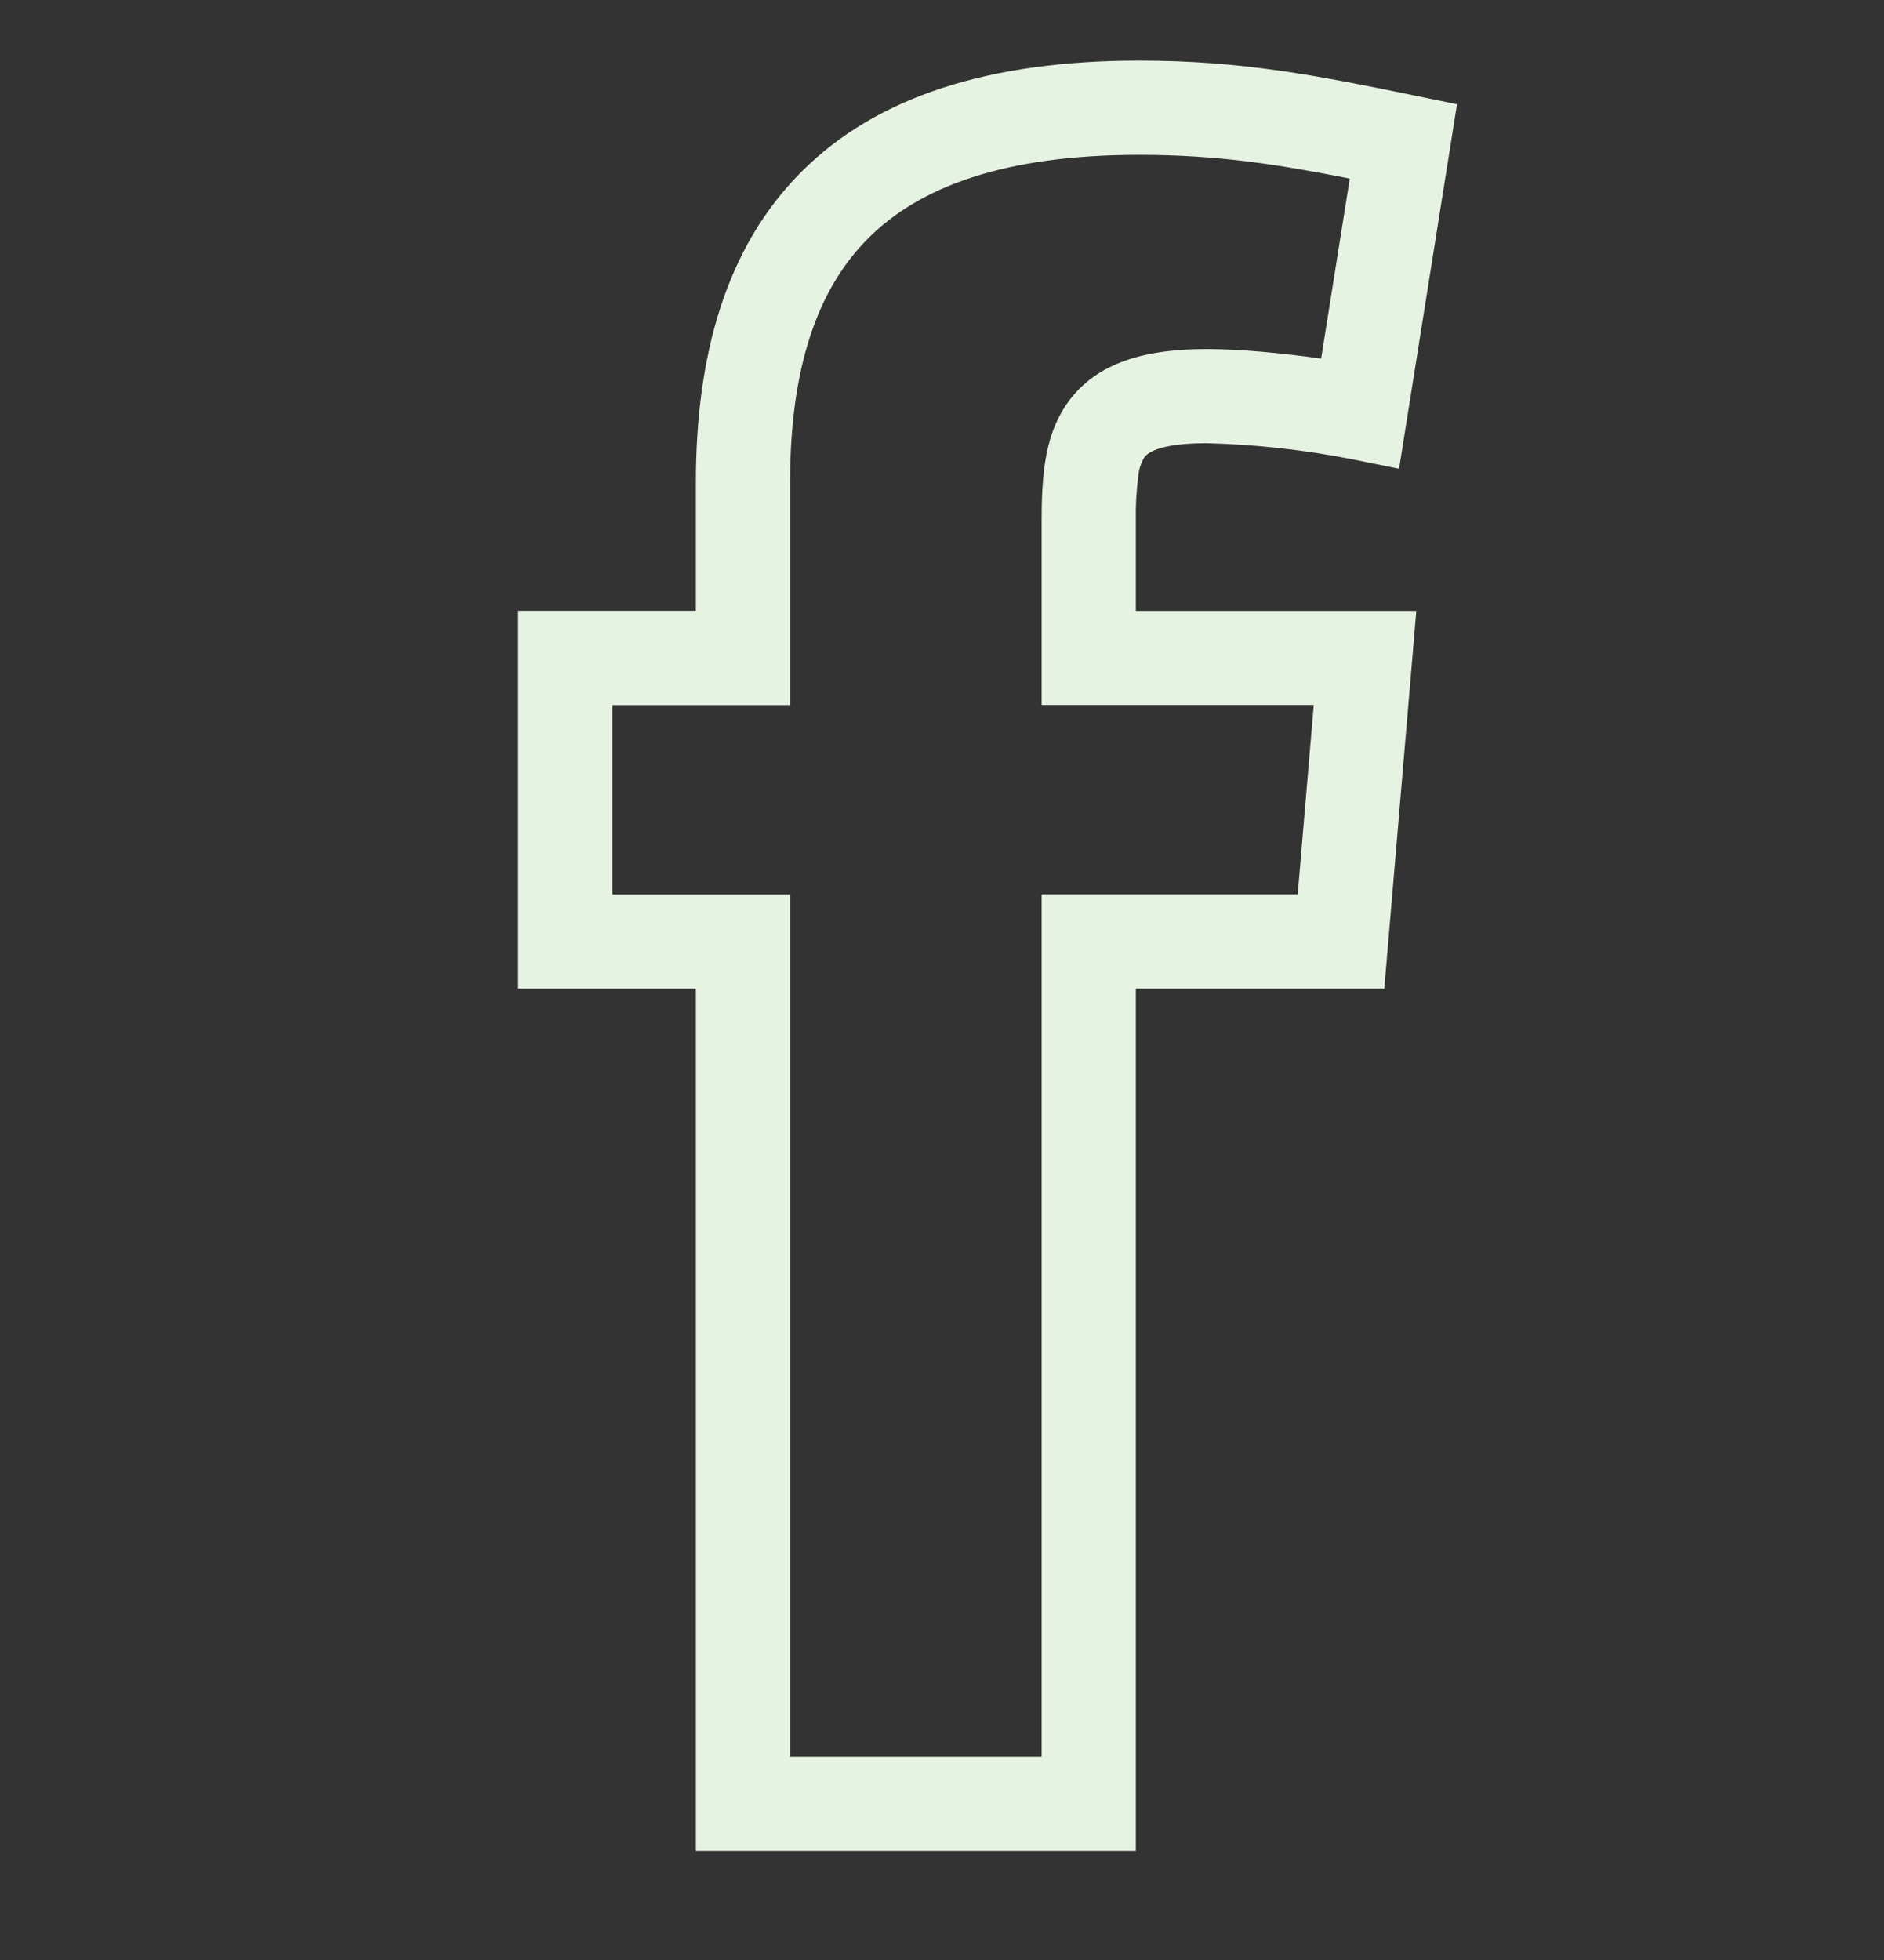 <svg width="25" height="26" viewBox="0 0 25 26" fill="none" xmlns="http://www.w3.org/2000/svg">
<rect x="0" y="0" width="25" height="26" fill="#333333" stroke="none"/>
<g id="icon-facebook.svg" clip-path="url(#clip0_13_413)">
<path id="Vector" fill-rule="evenodd" clip-rule="evenodd" d="M11.52 3.162C10.839 3.843 10.484 4.894 10.484 6.4V9.354H8.125V11.865H10.484V23.304H13.822V11.864H17.22L17.433 9.352H13.822V6.913C13.822 6.655 13.829 6.382 13.869 6.127C13.909 5.868 13.991 5.588 14.172 5.335C14.56 4.798 15.217 4.63 16.01 4.63C16.425 4.63 16.997 4.68 17.531 4.757L17.911 2.369C16.95 2.179 16.15 2.054 15.117 2.054C13.325 2.054 12.201 2.479 11.52 3.162ZM10.636 2.278C11.643 1.27 13.149 0.804 15.117 0.804C16.492 0.804 17.505 1.008 18.749 1.263L19.334 1.383L18.565 6.218L17.927 6.089C17.295 5.965 16.654 5.895 16.01 5.879C15.335 5.879 15.211 6.03 15.185 6.067C15.139 6.144 15.111 6.23 15.104 6.319C15.079 6.516 15.068 6.714 15.072 6.912V8.103H18.794L18.369 13.114H15.072V24.554H9.234V13.114H6.875V8.102H9.234V6.402C9.234 4.72 9.629 3.285 10.636 2.278Z" fill="#E7F3E2"/>
</g>
<defs>
<clipPath id="clip0_13_413">
<rect width="25" height="25" fill="white" transform="translate(0 0.179)"/>
</clipPath>
</defs>
</svg>
